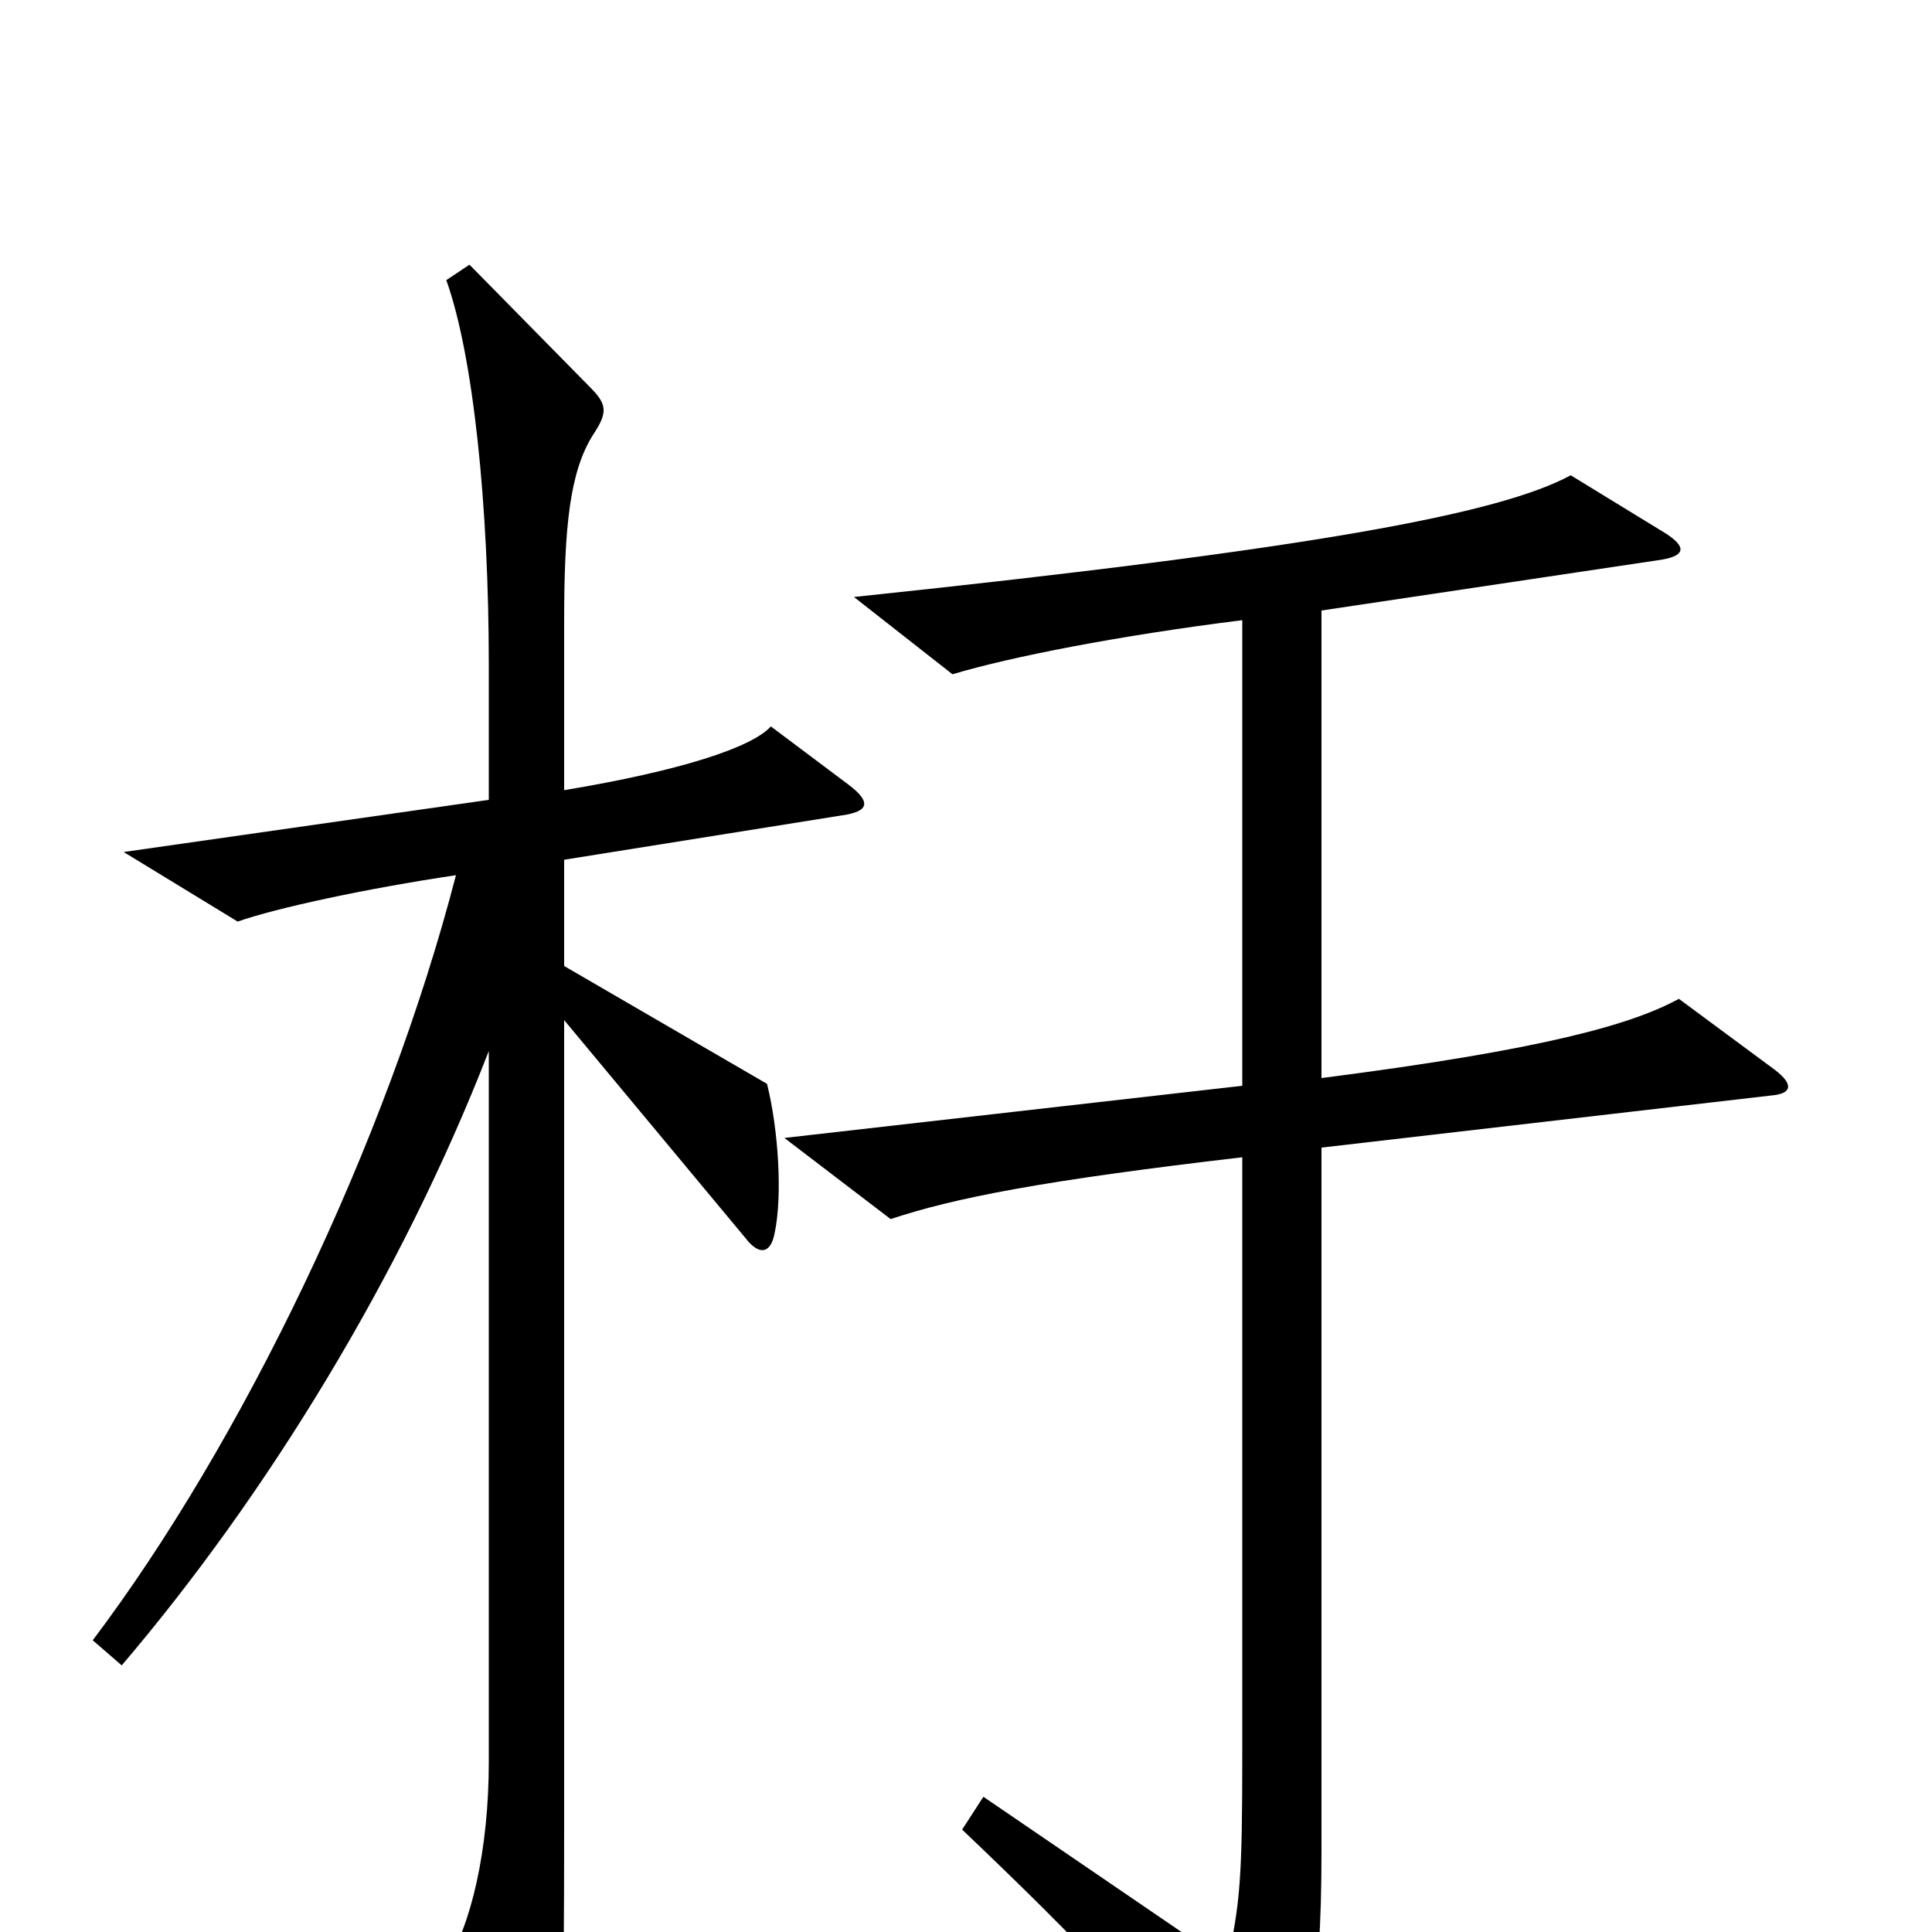 <svg xmlns="http://www.w3.org/2000/svg" viewBox="0 -1000 1000 1000">
	<path fill="#000000" d="M439 -594L399 -624C389 -613 352 -601 292 -591V-678C292 -728 295 -756 307 -775C315 -787 314 -791 305 -800L243 -863L231 -855C245 -816 253 -738 253 -656V-586L64 -559L123 -523C143 -530 189 -540 236 -547C200 -408 125 -253 48 -151L63 -138C138 -226 208 -340 253 -456V-88C253 -43 244 -3 230 18L272 89C279 101 286 100 288 87C291 71 292 45 292 -55V-472L386 -359C393 -350 399 -351 401 -362C405 -381 403 -415 397 -439L292 -500V-555L436 -578C450 -580 451 -585 439 -594ZM919 -446L869 -483C845 -470 801 -457 684 -442V-684L858 -710C873 -712 873 -717 862 -724L813 -754C776 -734 680 -716 442 -691L493 -651C523 -660 579 -671 643 -679V-438L406 -411L461 -369C494 -380 540 -389 643 -401V-92C643 -29 642 -14 635 16L509 -70L498 -53C559 5 595 43 640 99C645 105 650 105 654 98C677 62 684 37 684 -42V-406L917 -433C928 -434 928 -439 919 -446Z"/>
</svg>